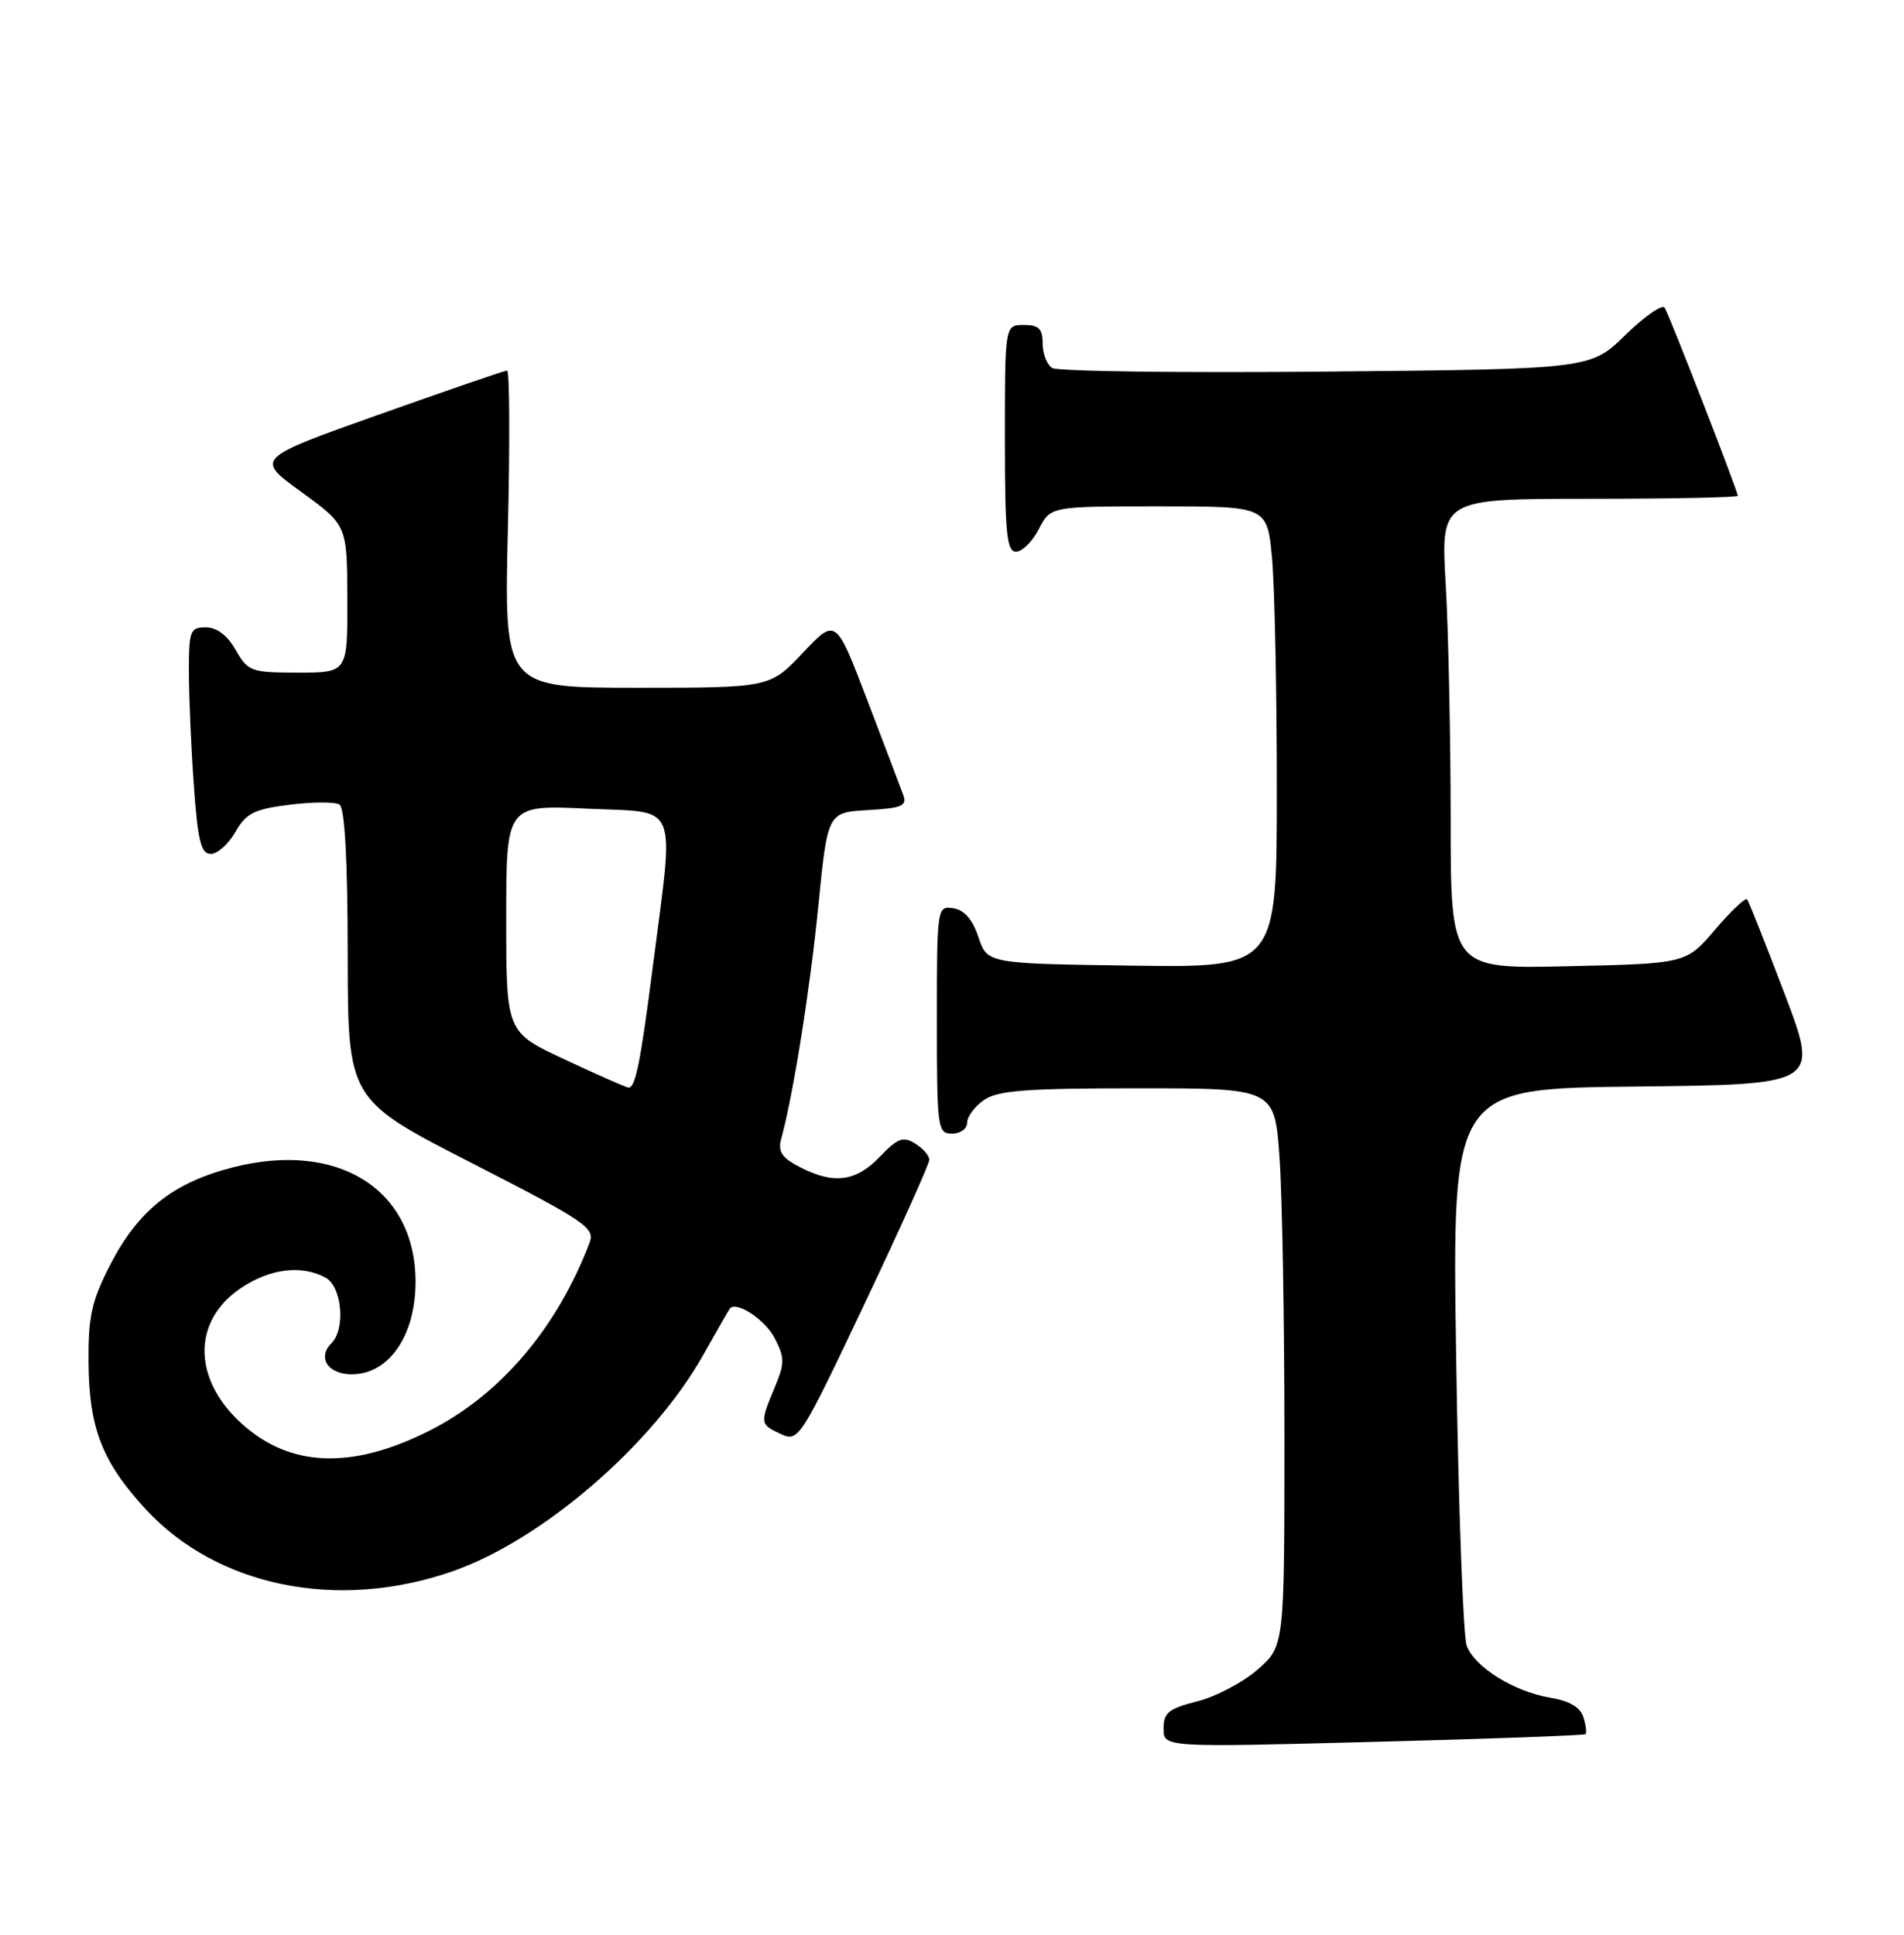 <?xml version="1.0" encoding="UTF-8" standalone="no"?>
<!DOCTYPE svg PUBLIC "-//W3C//DTD SVG 1.1//EN" "http://www.w3.org/Graphics/SVG/1.1/DTD/svg11.dtd" >
<svg xmlns="http://www.w3.org/2000/svg" xmlns:xlink="http://www.w3.org/1999/xlink" version="1.1" viewBox="0 0 252 256">
 <g >
 <path fill="currentColor"
d=" M 209.84 229.46 C 210.03 229.29 209.90 228.27 209.56 227.20 C 209.15 225.90 207.70 225.04 205.22 224.64 C 200.40 223.84 195.17 220.60 194.12 217.75 C 193.66 216.51 193.03 199.42 192.73 179.77 C 192.18 144.03 192.18 144.03 216.47 143.77 C 240.75 143.50 240.75 143.50 236.20 131.50 C 233.69 124.90 231.46 119.28 231.24 119.00 C 231.02 118.73 229.11 120.53 227.00 123.00 C 223.17 127.50 223.17 127.50 207.58 127.85 C 192.00 128.21 192.00 128.21 192.00 108.36 C 191.99 97.44 191.70 83.44 191.34 77.25 C 190.69 66.00 190.69 66.00 210.35 66.00 C 221.16 66.00 230.00 65.82 230.00 65.60 C 230.00 64.98 220.97 41.77 220.33 40.72 C 220.02 40.22 217.68 41.84 215.13 44.32 C 210.50 48.84 210.50 48.84 175.50 49.17 C 156.25 49.35 139.94 49.14 139.25 48.69 C 138.56 48.25 138.00 46.78 138.00 45.44 C 138.00 43.50 137.48 43.00 135.50 43.00 C 133.00 43.00 133.00 43.00 133.00 58.00 C 133.00 70.55 133.24 73.00 134.47 73.00 C 135.29 73.00 136.65 71.65 137.50 70.00 C 139.05 67.00 139.05 67.00 153.38 67.00 C 167.71 67.00 167.71 67.00 168.35 73.75 C 168.70 77.46 168.99 91.20 168.99 104.27 C 169.00 128.04 169.00 128.04 149.84 127.77 C 130.68 127.50 130.68 127.50 129.50 124.00 C 128.72 121.65 127.62 120.39 126.17 120.18 C 124.03 119.86 124.00 120.04 124.00 134.93 C 124.00 149.33 124.09 150.00 126.00 150.00 C 127.10 150.00 128.00 149.35 128.00 148.56 C 128.00 147.76 129.00 146.41 130.22 145.56 C 132.04 144.29 135.78 144.00 150.57 144.00 C 168.70 144.00 168.70 144.00 169.35 153.15 C 169.71 158.19 170.00 174.79 170.00 190.05 C 170.00 217.79 170.00 217.79 166.47 220.89 C 164.54 222.59 160.94 224.49 158.47 225.11 C 154.68 226.07 154.00 226.61 154.00 228.72 C 154.00 231.21 154.00 231.21 181.75 230.48 C 197.01 230.09 209.65 229.62 209.84 229.46 Z  M 59.75 207.96 C 71.66 203.86 86.35 191.22 93.06 179.31 C 94.86 176.11 96.44 173.35 96.59 173.16 C 97.42 172.07 101.25 174.58 102.53 177.06 C 103.87 179.66 103.87 180.37 102.52 183.61 C 100.55 188.32 100.57 188.48 103.37 189.76 C 105.68 190.81 105.95 190.40 114.37 172.63 C 119.12 162.62 123.00 153.99 123.00 153.45 C 123.00 152.92 122.15 151.95 121.12 151.31 C 119.54 150.32 118.81 150.59 116.44 153.07 C 113.28 156.36 110.34 156.74 105.85 154.42 C 103.46 153.19 102.93 152.38 103.40 150.67 C 105.01 144.75 107.21 130.91 108.31 119.84 C 109.54 107.50 109.54 107.50 114.86 107.19 C 119.36 106.94 120.08 106.63 119.55 105.19 C 119.21 104.26 117.06 98.61 114.78 92.63 C 110.63 81.75 110.63 81.75 106.26 86.38 C 101.89 91.00 101.89 91.00 84.30 91.00 C 66.72 91.00 66.72 91.00 67.22 70.00 C 67.50 58.45 67.45 49.01 67.11 49.03 C 66.78 49.04 59.14 51.67 50.14 54.86 C 33.78 60.67 33.78 60.67 39.86 65.08 C 45.94 69.50 45.94 69.50 45.97 79.25 C 46.00 89.00 46.00 89.00 39.45 89.00 C 33.23 89.00 32.82 88.85 31.20 86.01 C 30.11 84.08 28.70 83.01 27.25 83.01 C 25.17 83.00 25.00 83.45 25.00 88.85 C 25.00 92.06 25.29 98.81 25.65 103.85 C 26.18 111.30 26.60 113.00 27.90 112.99 C 28.78 112.99 30.24 111.68 31.16 110.08 C 32.57 107.60 33.63 107.07 38.33 106.48 C 41.37 106.10 44.33 106.09 44.92 106.45 C 45.63 106.89 46.01 113.71 46.02 126.31 C 46.04 145.50 46.04 145.50 62.44 153.89 C 77.49 161.60 78.77 162.46 78.03 164.43 C 73.71 175.78 66.18 184.61 56.77 189.34 C 46.56 194.47 38.39 194.16 32.01 188.39 C 25.50 182.51 25.41 174.83 31.82 170.48 C 35.67 167.86 39.86 167.32 43.07 169.04 C 45.25 170.20 45.77 175.83 43.87 177.73 C 41.79 179.81 43.71 182.15 47.21 181.81 C 51.82 181.37 55.00 176.37 55.00 169.60 C 54.99 157.34 44.72 150.91 30.82 154.46 C 22.89 156.49 18.31 160.13 14.58 167.36 C 12.13 172.14 11.67 174.18 11.72 180.27 C 11.78 188.95 13.53 193.45 19.25 199.66 C 28.72 209.93 44.59 213.18 59.75 207.96 Z  M 74.75 140.19 C 67.00 136.58 67.00 136.58 67.00 121.54 C 67.00 106.50 67.00 106.50 77.73 107.00 C 90.04 107.57 89.26 105.67 86.39 128.00 C 84.74 140.83 84.08 144.05 83.14 143.90 C 82.79 143.85 79.01 142.18 74.75 140.19 Z "/>
</g>
</svg>